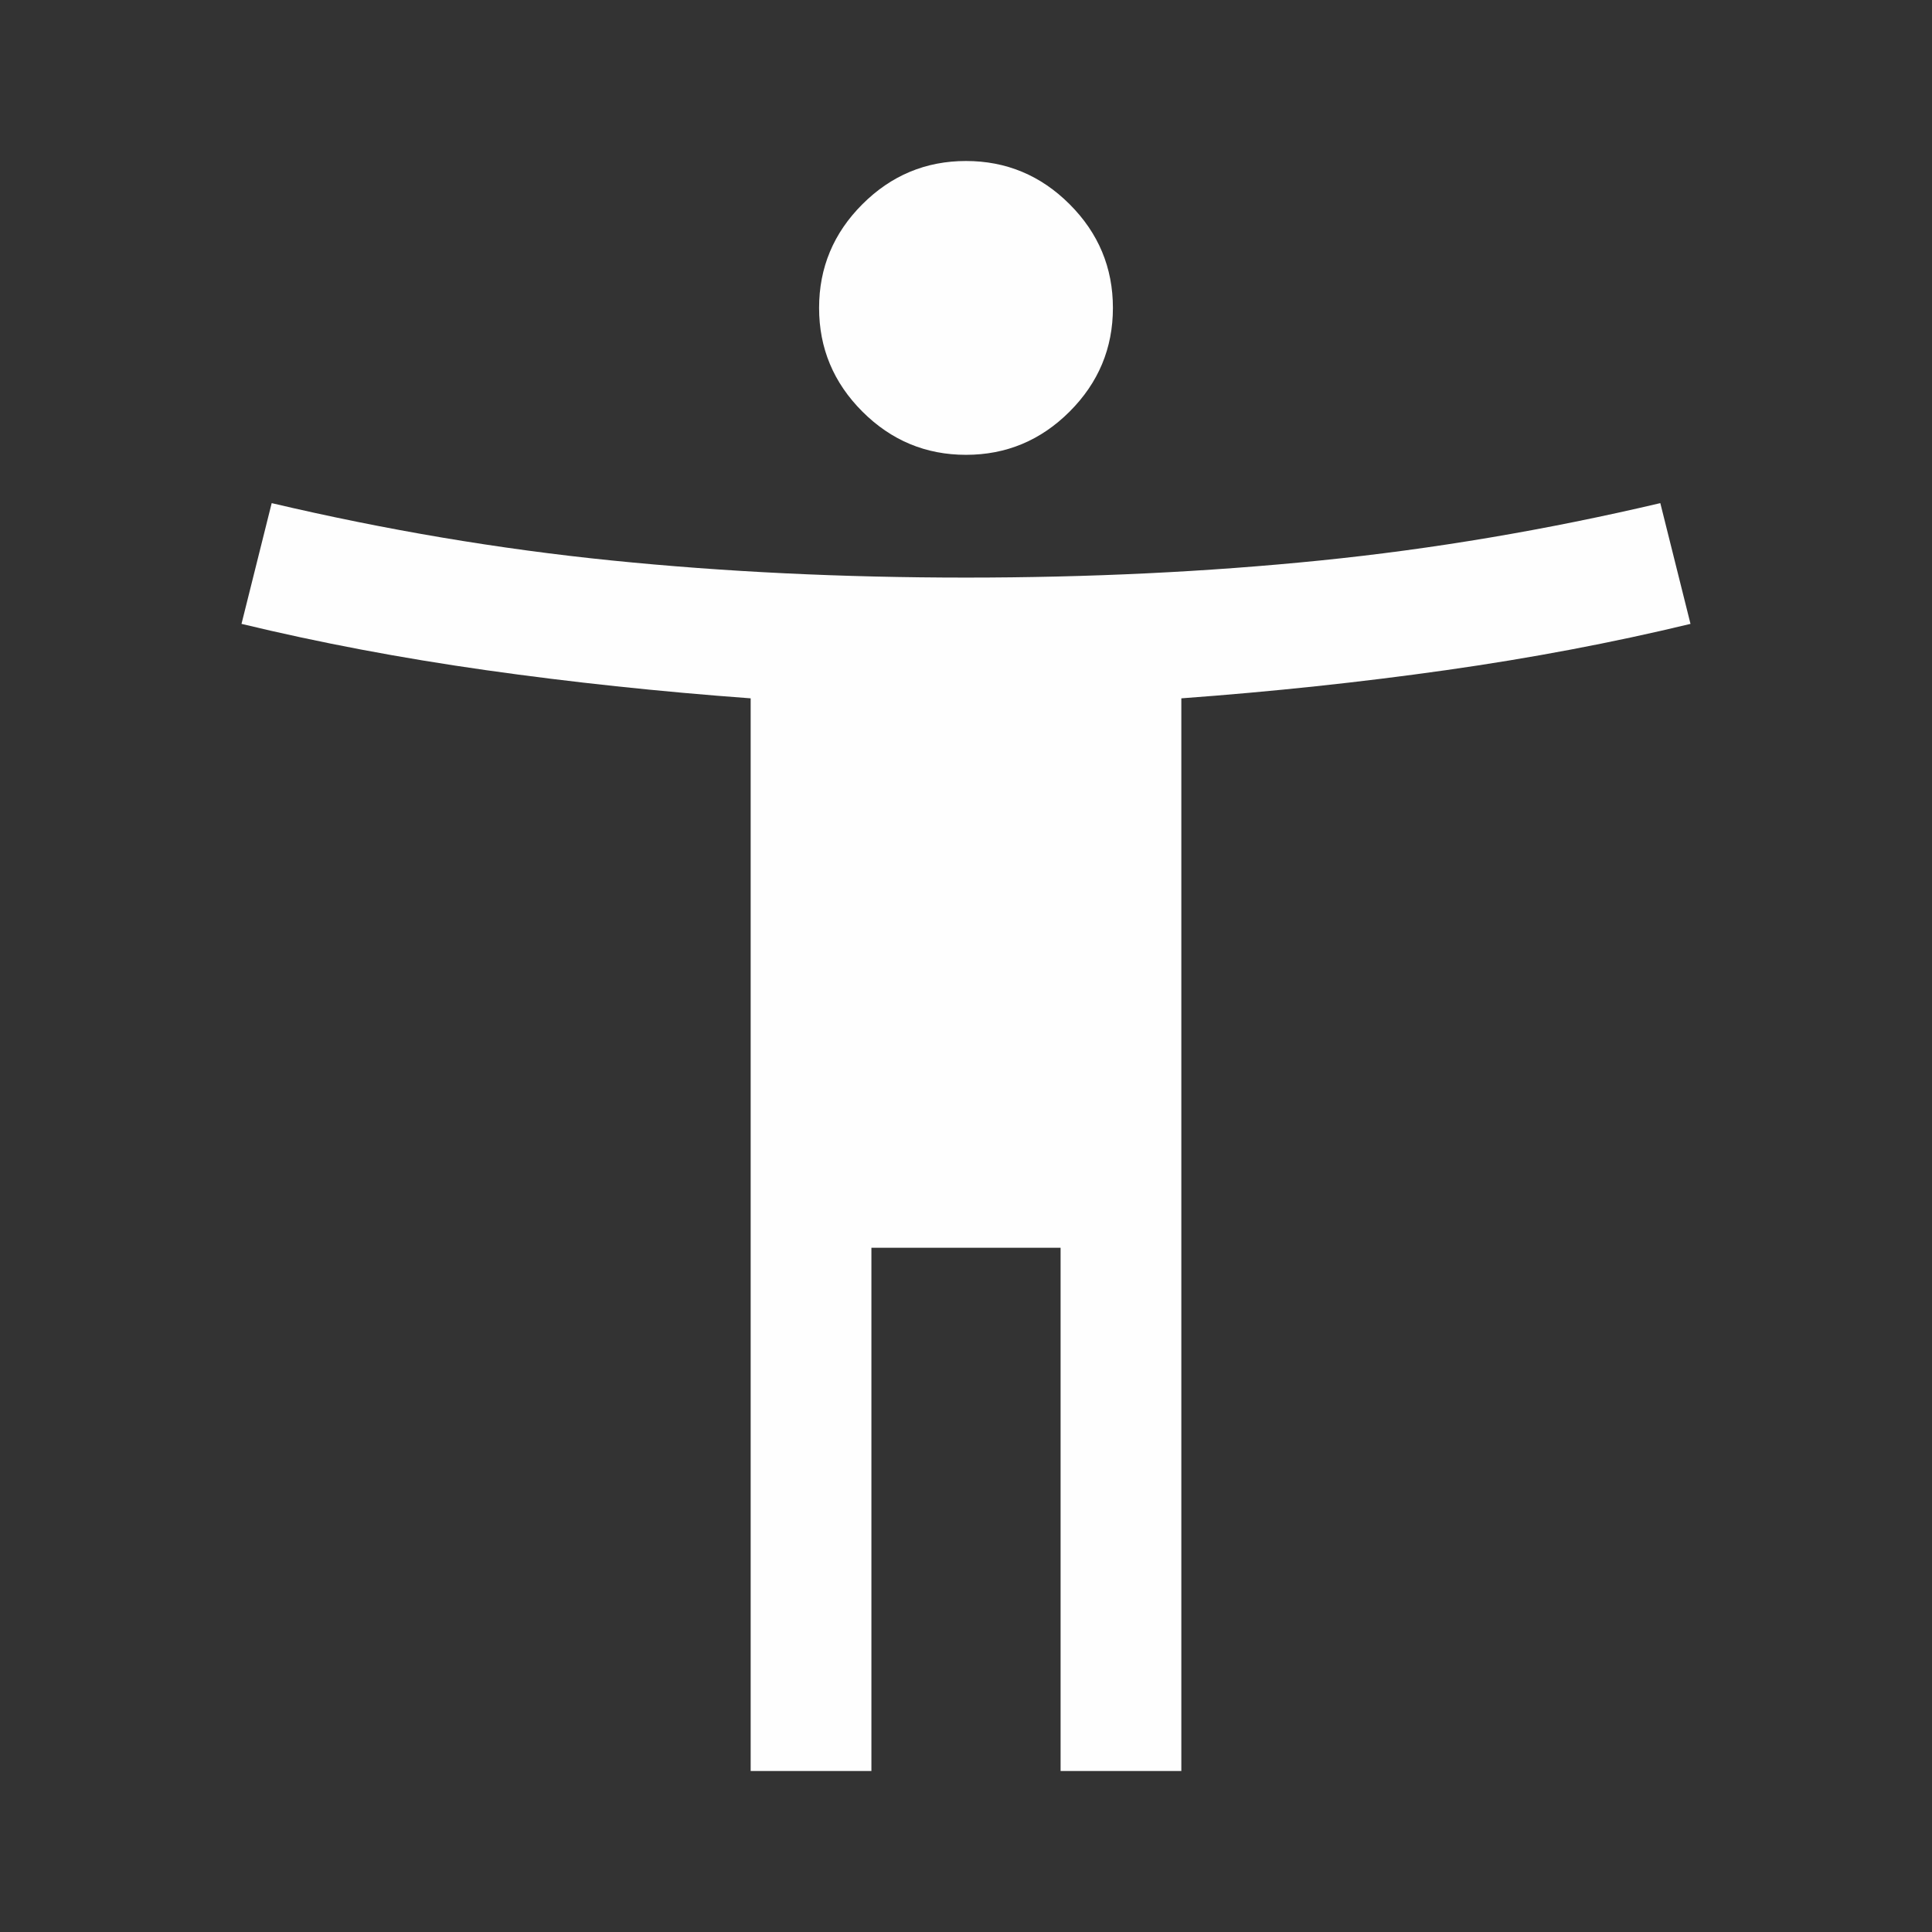 <svg xmlns="http://www.w3.org/2000/svg" height="48" width="48" color="#fefefe" class="h-10 w-10">
    <rect width="100%" height="100%" fill="#333333" stroke="none"/>
    <path fill="currentColor"
        d="M24 11.3q-1.5 0-2.575-1.075Q20.35 9.15 20.35 7.65q0-1.5 1.075-2.575Q22.5 4 24 4q1.5 0 2.575 1.075Q27.65 6.15 27.65 7.65q0 1.5-1.075 2.575Q25.5 11.3 24 11.3ZM18.65 44V17.35q-3.4-.25-6.575-.7Q8.9 16.2 6 15.5l.75-3q4.25 1 8.45 1.425 4.2.425 8.8.425 4.6 0 8.8-.425Q37 13.5 41.25 12.5l.75 3q-2.9.7-6.075 1.15-3.175.45-6.575.7V44h-3V31h-4.7v13Z" />
</svg>
